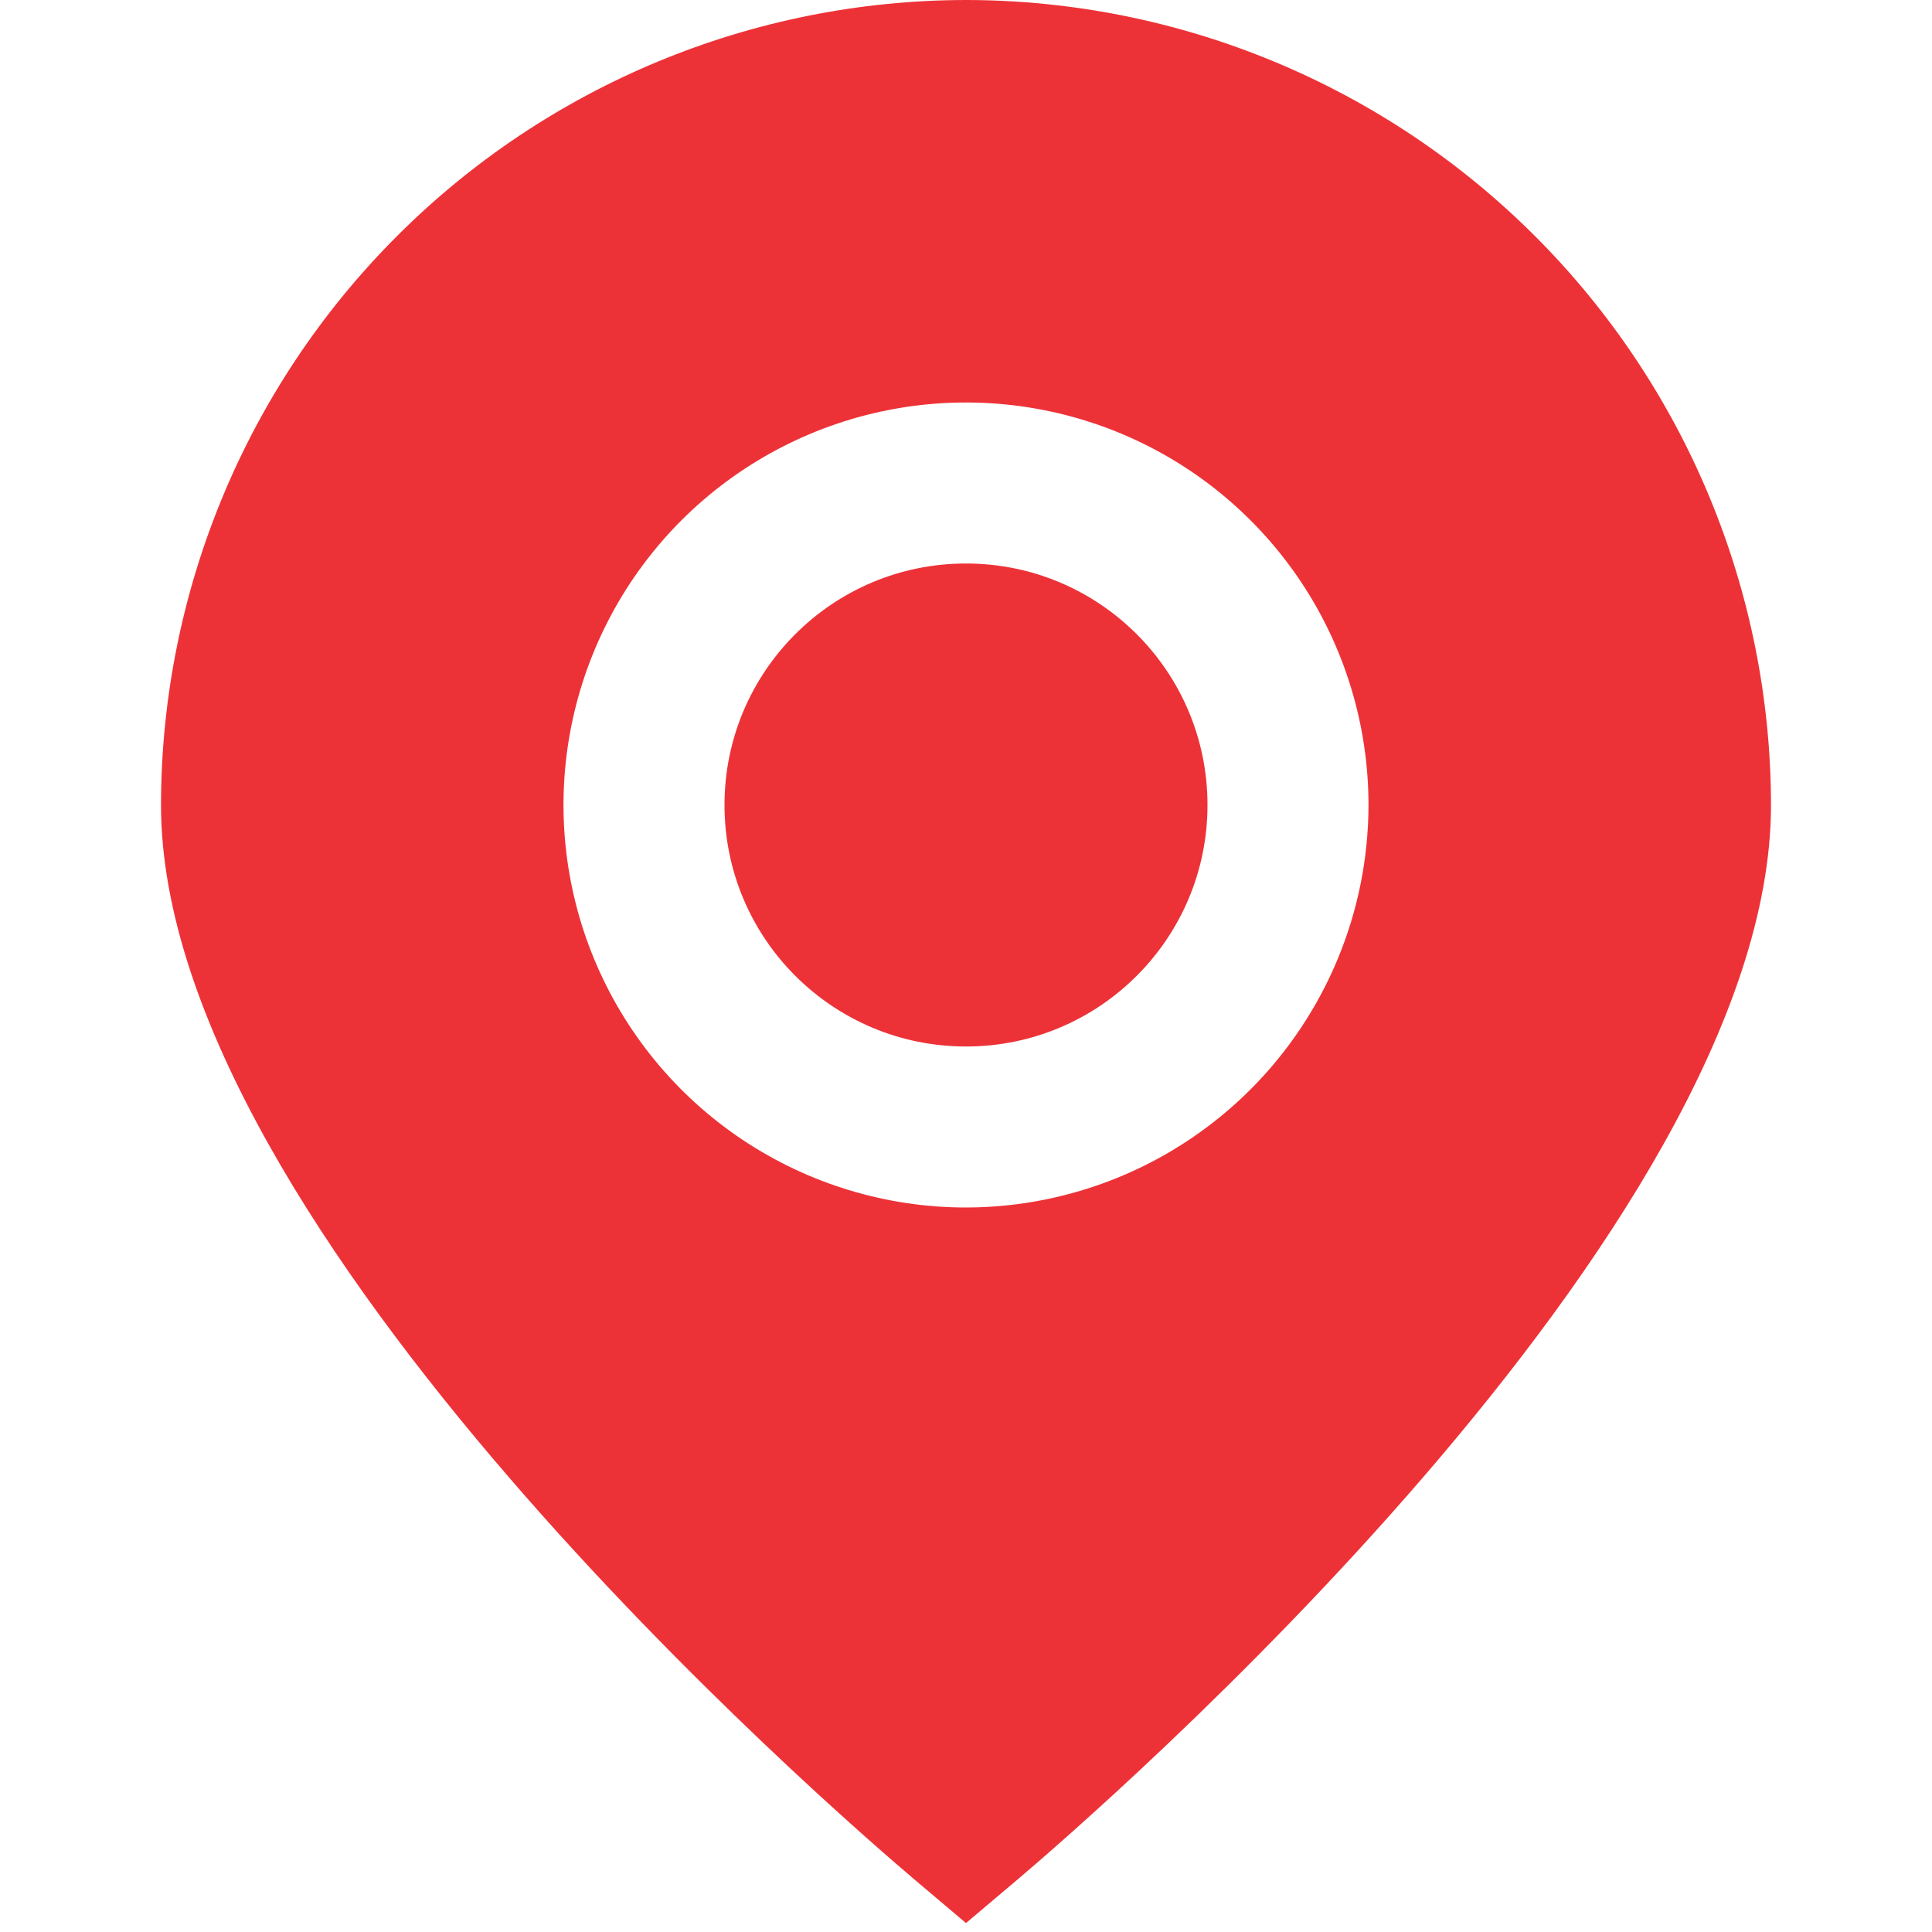 <svg width="75" height="75" viewBox="0 0 75 75" fill="none" xmlns="http://www.w3.org/2000/svg">
<g clip-path="url(#clip0_28_163)">
<path d="M37.5 0C29.215 0.009 21.271 3.304 15.413 9.163C9.554 15.021 6.259 22.965 6.25 31.25C6.25 47.756 32.5 70.416 35.481 72.947L37.5 74.653L39.519 72.947C42.5 70.416 68.75 47.756 68.75 31.25C68.741 22.965 65.446 15.021 59.587 9.163C53.728 3.304 45.785 0.009 37.5 0ZM37.5 46.875C34.41 46.875 31.389 45.959 28.819 44.242C26.25 42.525 24.247 40.084 23.064 37.229C21.882 34.374 21.572 31.233 22.175 28.202C22.778 25.171 24.266 22.387 26.451 20.201C28.637 18.016 31.421 16.528 34.452 15.925C37.483 15.322 40.624 15.632 43.479 16.814C46.334 17.997 48.775 20 50.492 22.569C52.209 25.139 53.125 28.16 53.125 31.25C53.12 35.392 51.472 39.364 48.543 42.293C45.614 45.222 41.642 46.87 37.5 46.875Z" fill="#ED3237"/>
<path d="M37.5 40.625C42.678 40.625 46.875 36.428 46.875 31.25C46.875 26.072 42.678 21.875 37.5 21.875C32.322 21.875 28.125 26.072 28.125 31.25C28.125 36.428 32.322 40.625 37.5 40.625Z" fill="#ED3237"/>
</g>
<defs>
<clipPath id="clip0_28_163">
<rect width="75" height="75" fill="white"/>
</clipPath>
</defs>
</svg>
